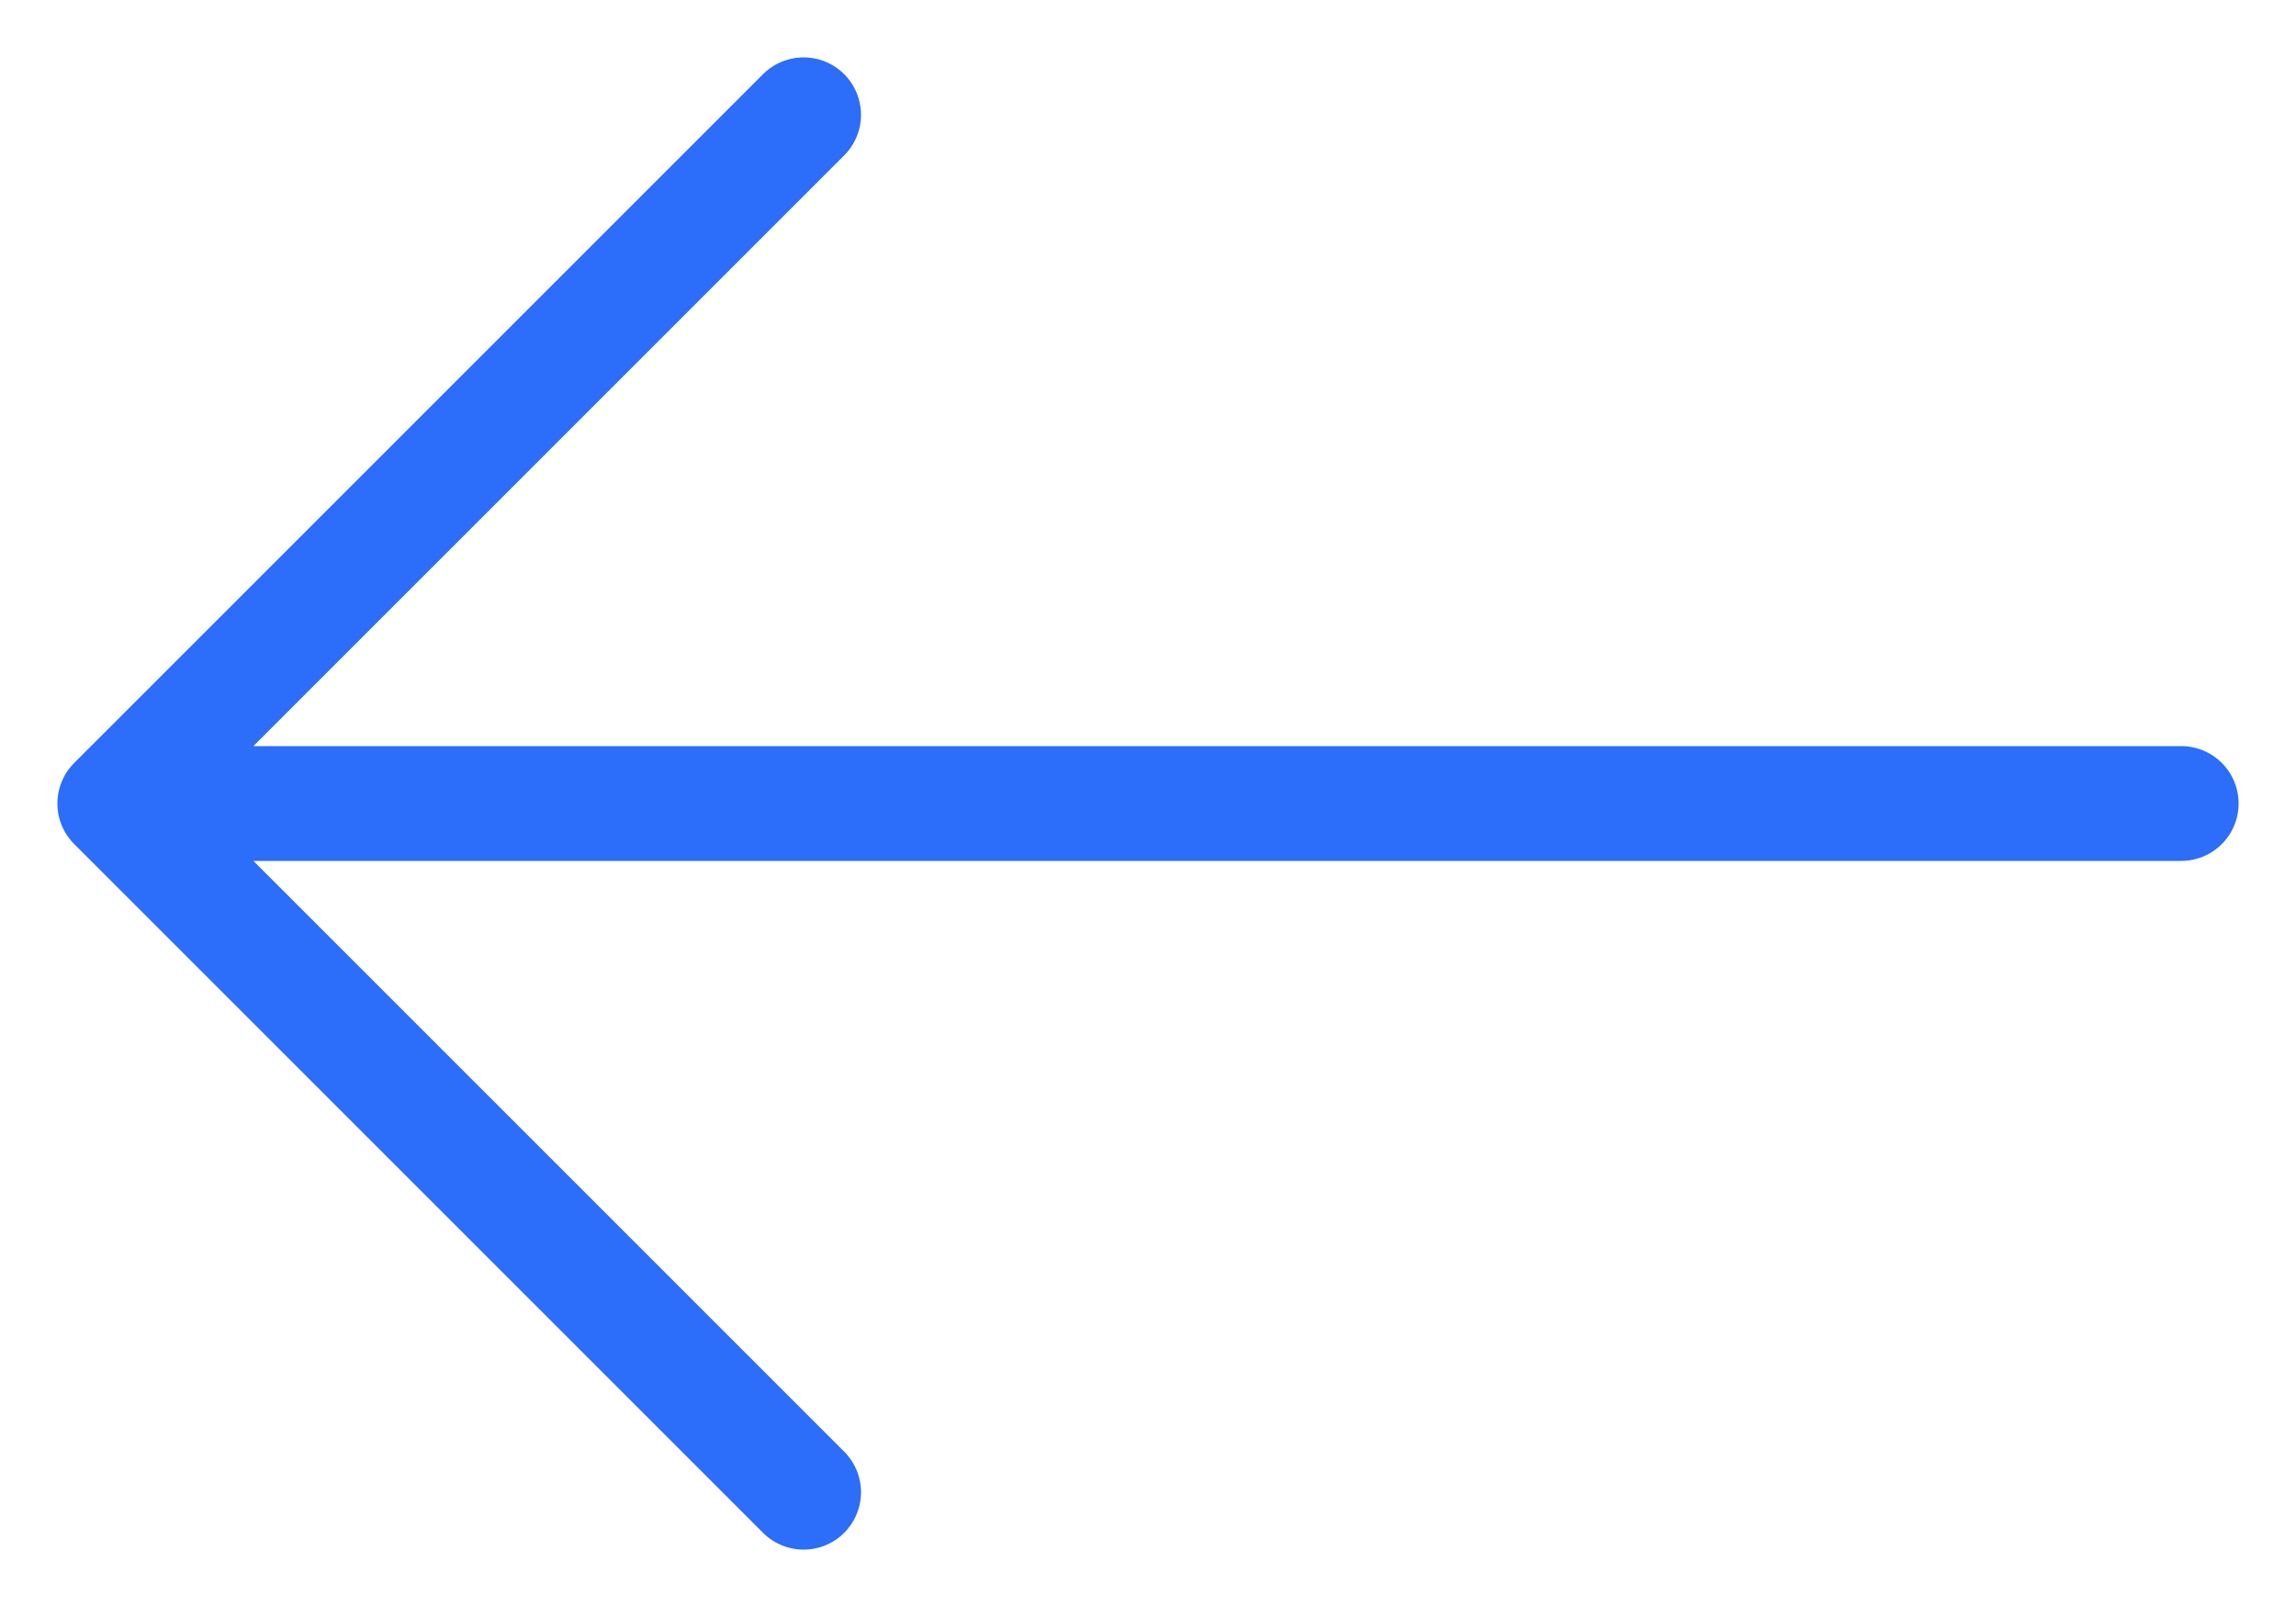 <svg xmlns="http://www.w3.org/2000/svg" width="20" height="14" viewBox="0 0 20 14">
    <g fill="none" fill-rule="evenodd" stroke-linecap="round" stroke-linejoin="round">
        <g stroke="#2C6DF9">
            <g>
                <g>
                    <path d="M12 0L18 6 12 12M18 6L0 6" transform="translate(-1014 -699) translate(314 215) matrix(-1 0 0 1 719 485)"/>
                </g>
            </g>
        </g>
    </g>
</svg>
